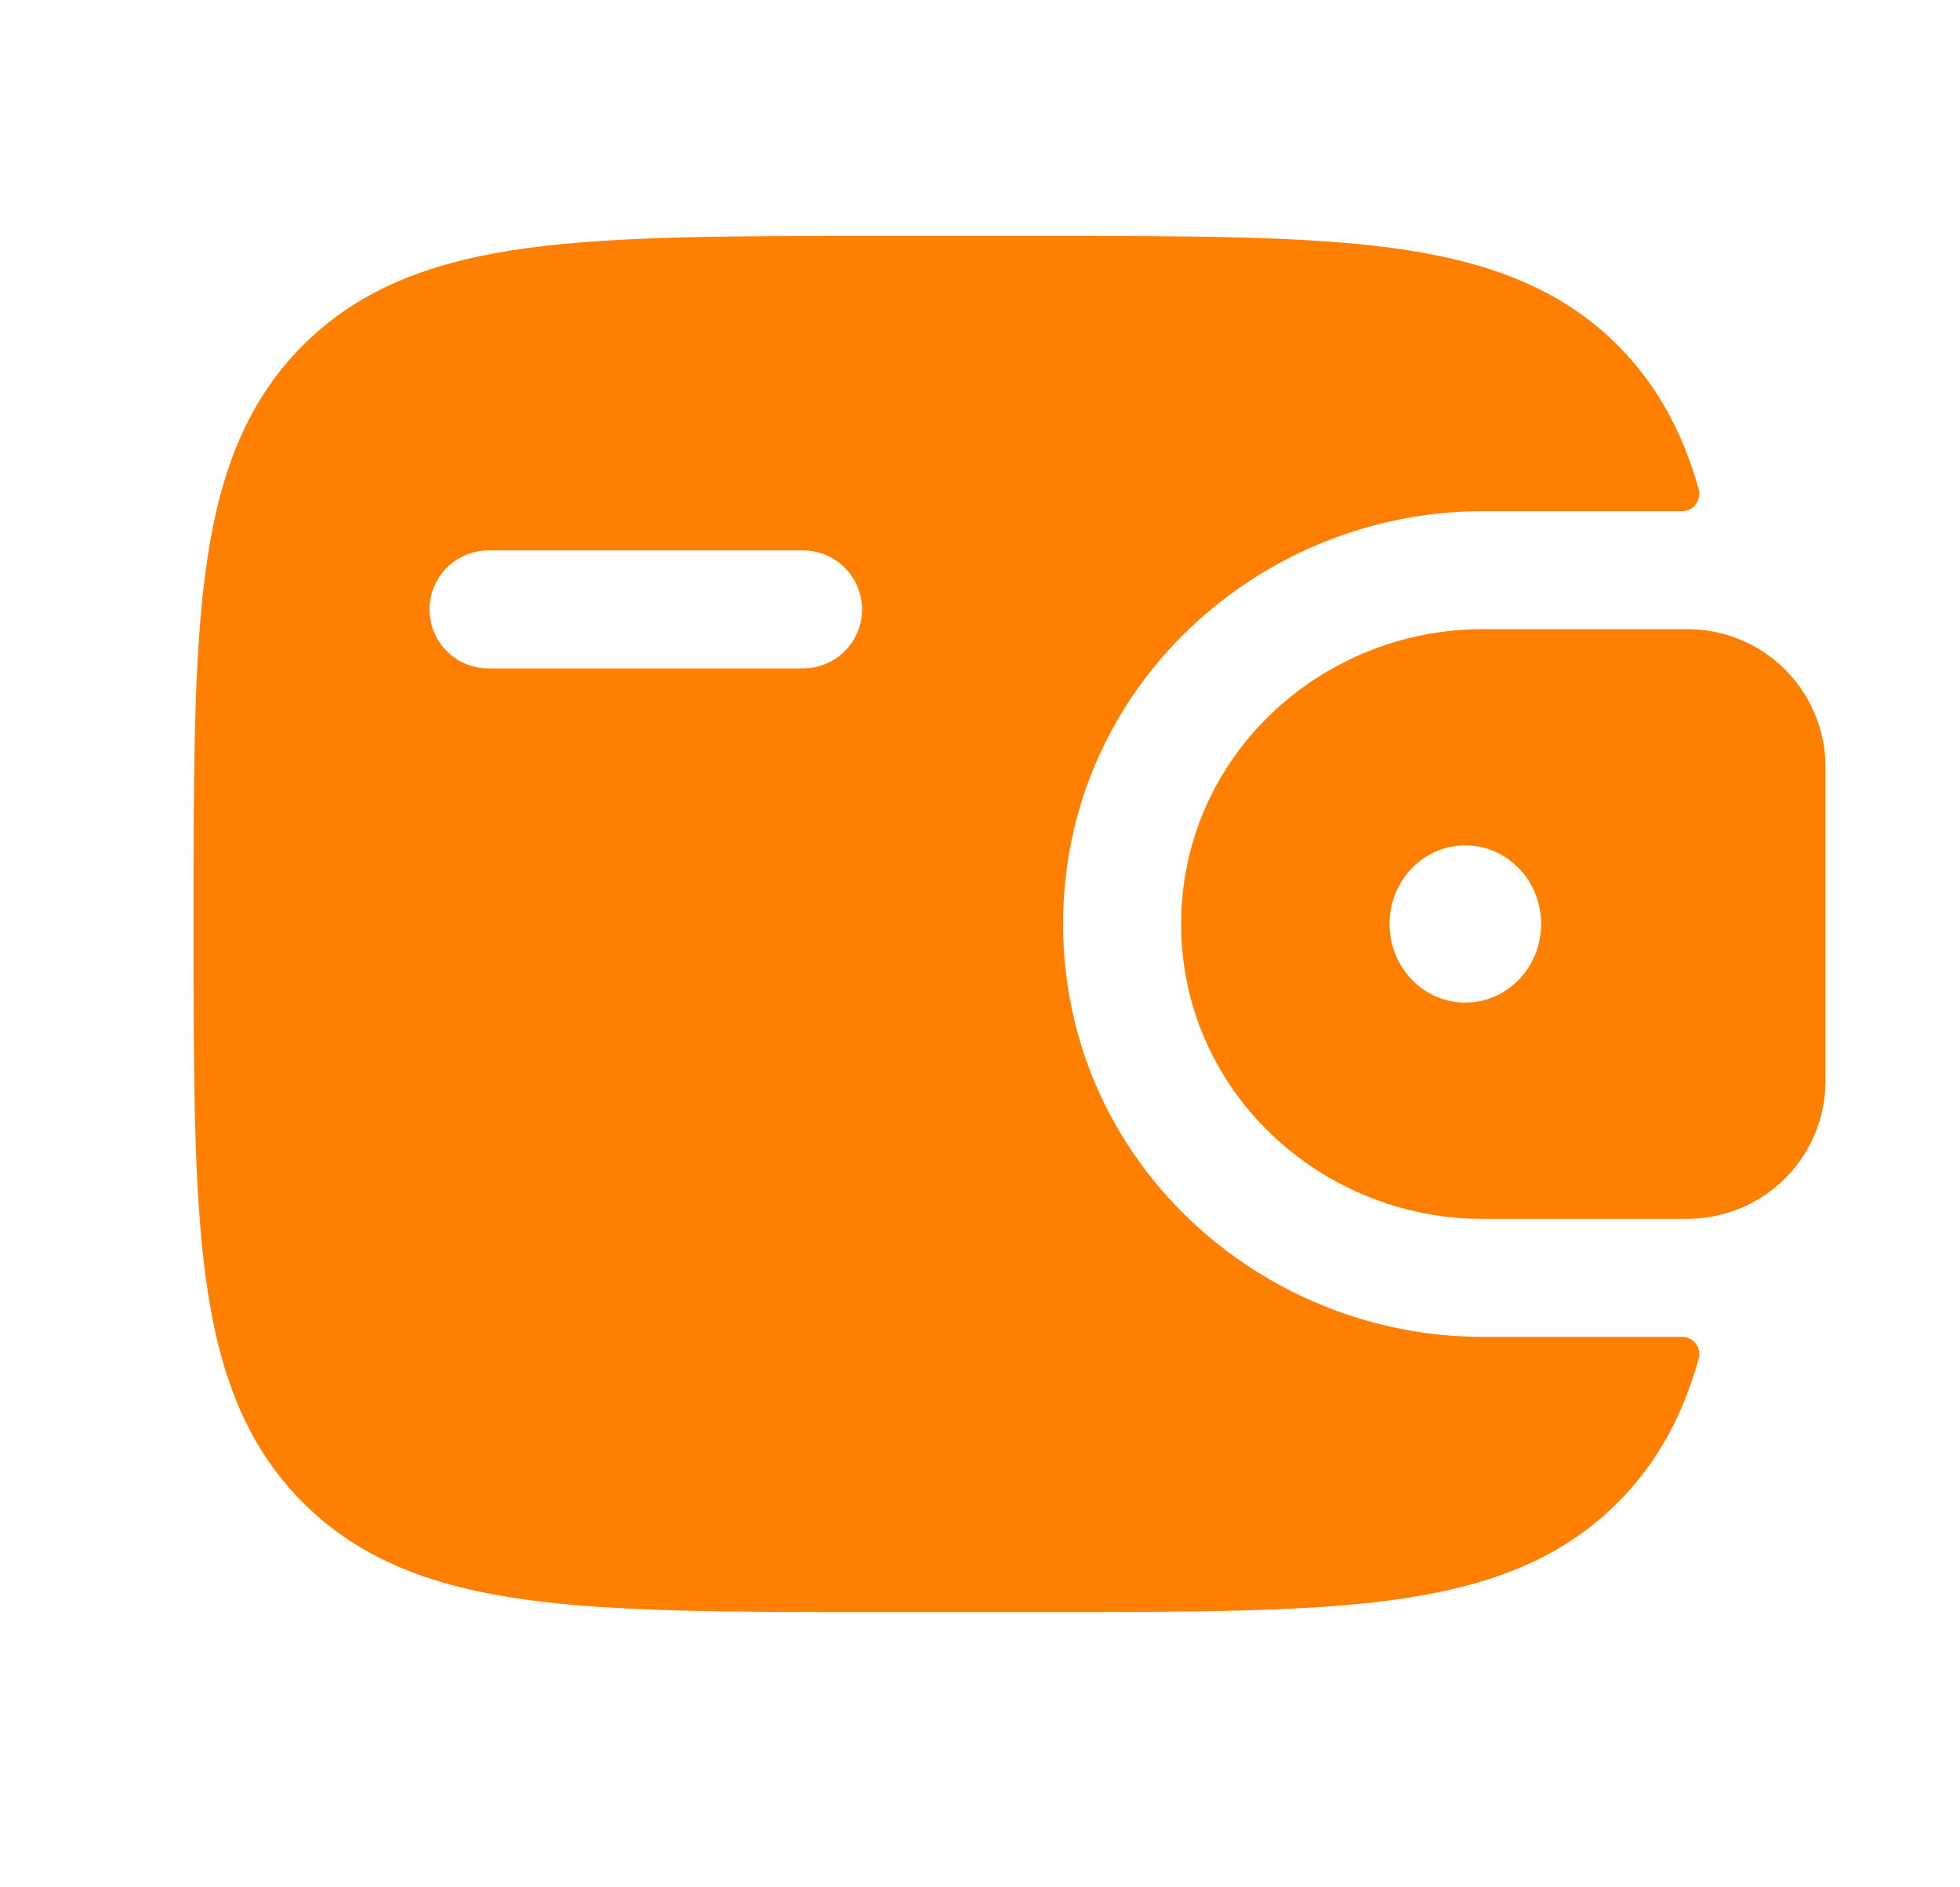 <svg width="27" height="26" viewBox="0 0 27 26" fill="none" xmlns="http://www.w3.org/2000/svg">
<path fill-rule="evenodd" clip-rule="evenodd" d="M23.358 8.671C23.299 8.667 23.233 8.667 23.163 8.667H20.428C18.188 8.667 16.271 10.43 16.271 12.729C16.271 15.028 18.189 16.792 20.428 16.792H23.163C23.233 16.792 23.299 16.792 23.361 16.787C23.821 16.76 24.256 16.565 24.584 16.241C24.911 15.916 25.11 15.484 25.143 15.024C25.147 14.959 25.147 14.888 25.147 14.823V10.635C25.147 10.57 25.147 10.5 25.143 10.435C25.11 9.975 24.911 9.542 24.584 9.217C24.256 8.893 23.821 8.699 23.361 8.671H23.358ZM20.186 13.812C20.763 13.812 21.23 13.327 21.23 12.729C21.23 12.131 20.763 11.646 20.186 11.646C19.609 11.646 19.142 12.131 19.142 12.729C19.142 13.327 19.609 13.812 20.186 13.812Z" fill="#FF8001"/>
<path fill-rule="evenodd" clip-rule="evenodd" d="M23.161 18.417C23.199 18.415 23.236 18.422 23.27 18.438C23.304 18.454 23.334 18.477 23.357 18.506C23.381 18.536 23.397 18.57 23.404 18.607C23.412 18.644 23.411 18.682 23.401 18.718C23.184 19.489 22.838 20.148 22.285 20.7C21.473 21.513 20.445 21.871 19.176 22.043C17.941 22.208 16.364 22.208 14.373 22.208H12.085C10.094 22.208 8.517 22.208 7.283 22.043C6.013 21.871 4.985 21.512 4.174 20.701C3.363 19.89 3.004 18.862 2.833 17.592C2.667 16.357 2.667 14.781 2.667 12.79V12.668C2.667 10.677 2.667 9.1 2.833 7.865C3.004 6.595 3.363 5.567 4.174 4.756C4.985 3.946 6.013 3.586 7.283 3.415C8.518 3.25 10.094 3.25 12.085 3.25H14.373C16.364 3.25 17.942 3.25 19.176 3.416C20.445 3.587 21.473 3.947 22.285 4.757C22.838 5.312 23.184 5.969 23.401 6.74C23.411 6.777 23.412 6.815 23.404 6.851C23.397 6.888 23.381 6.923 23.357 6.952C23.334 6.981 23.304 7.005 23.27 7.02C23.236 7.036 23.199 7.043 23.161 7.042H20.427C17.354 7.042 14.645 9.468 14.645 12.729C14.645 15.99 17.354 18.417 20.427 18.417H23.161ZM6.729 7.583C6.514 7.583 6.307 7.669 6.155 7.821C6.002 7.974 5.917 8.18 5.917 8.396C5.917 8.611 6.002 8.818 6.155 8.97C6.307 9.123 6.514 9.208 6.729 9.208H11.063C11.278 9.208 11.485 9.123 11.637 8.97C11.79 8.818 11.875 8.611 11.875 8.396C11.875 8.18 11.79 7.974 11.637 7.821C11.485 7.669 11.278 7.583 11.063 7.583H6.729Z" fill="#FF8001"/>
</svg>
